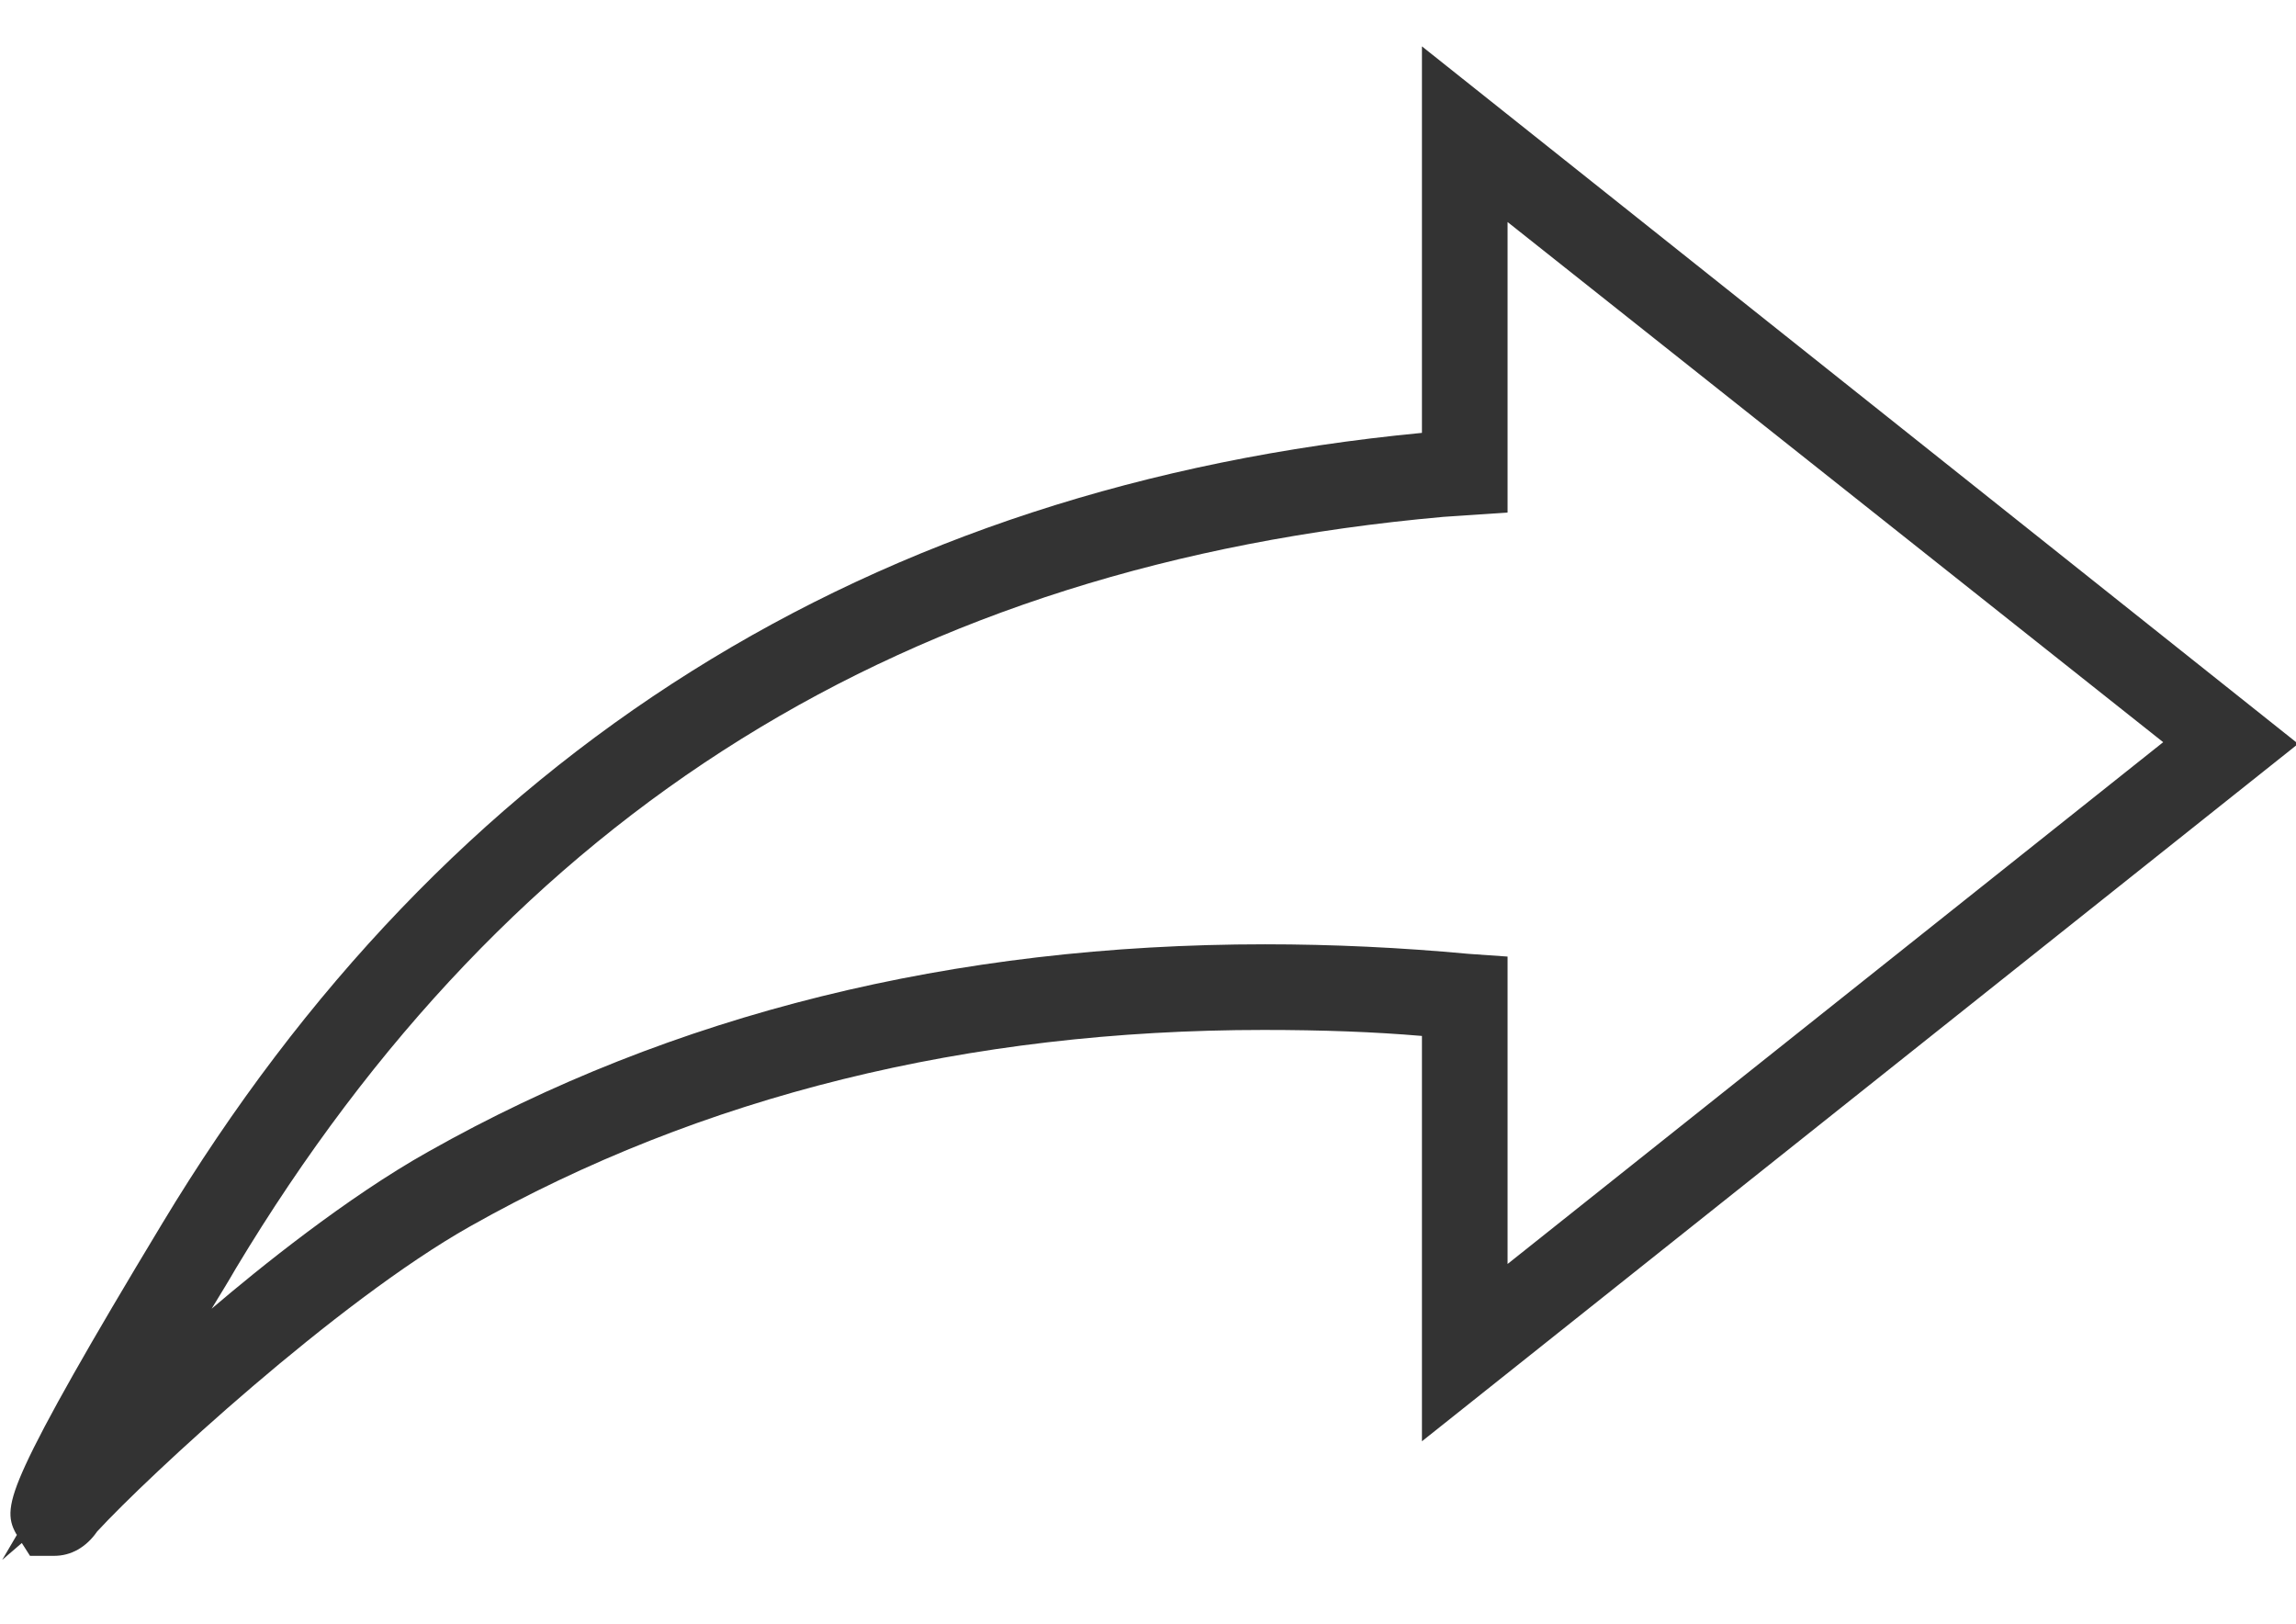 <?xml version="1.0" encoding="utf-8"?>
<!-- Generator: Adobe Illustrator 17.1.0, SVG Export Plug-In . SVG Version: 6.00 Build 0)  -->
<!DOCTYPE svg PUBLIC "-//W3C//DTD SVG 1.1//EN" "http://www.w3.org/Graphics/SVG/1.1/DTD/svg11.dtd">
<svg version="1.1" id="Layer_1" xmlns="http://www.w3.org/2000/svg" xmlns:xlink="http://www.w3.org/1999/xlink" x="0px" y="0px"
	 viewBox="0 0 841.9 595.3" enable-background="new 0 0 841.9 595.3" xml:space="preserve">
<g>
	<polygon fill="#686868" stroke="#696968" stroke-miterlimit="10" points="-221.6,-54.2 -221.6,-54.2 -221.6,-21.4 -246.4,-21.4 
		-246.4,-54.2 -221.6,-54.2 -221.6,-54.2 -221.6,-54.2 -221.6,-54.2 -221.6,-54.6 -246.8,-54.6 -246.8,-21 -221.2,-21 -221.2,-54.6 
		-221.6,-54.6 	"/>
	<line fill="none" stroke="#696968" stroke-miterlimit="10" x1="-251" y1="-54.6" x2="-217" y2="-54.6"/>
	<polyline fill="#686868" stroke="#696968" stroke-miterlimit="10" points="-250.6,-54.2 -216.6,-54.2 -216.6,-54.6 -250.6,-54.6 	
		"/>
	<polygon fill="#686868" stroke="#696968" stroke-miterlimit="10" points="-239.7,-54.2 -239.2,-54.2 -239.2,-58 -227.9,-58 
		-227.9,-54.6 -239.7,-54.6 -239.7,-54.2 -239.2,-54.2 -239.7,-54.2 -239.7,-54.2 -227.5,-54.2 -227.5,-58.4 -239.7,-58.4 
		-239.7,-54.2 	"/>
	<polyline fill="#686868" stroke="#696968" stroke-miterlimit="10" points="-240.1,-48.3 -240.1,-27.3 -239.7,-27.3 -239.7,-48.3 	
		"/>
	<polyline fill="#686868" stroke="#696968" stroke-miterlimit="10" points="-234.2,-48.3 -234.2,-27.3 -233.8,-27.3 -233.8,-48.3 	
		"/>
	<polyline fill="#686868" stroke="#696968" stroke-miterlimit="10" points="-227.9,-48.3 -227.9,-27.3 -227.5,-27.3 -227.5,-48.3 	
		"/>
</g>
<g>
	<g>
		<path fill="#686868" stroke="#696968" stroke-miterlimit="10" d="M-321.6-29.4H-364c-0.8,0-1.7-0.8-1.7-1.7v-26
			c0-0.8,0.8-1.7,1.7-1.7h42.4c0.8,0,1.7,0.8,1.7,1.7v26C-320.3-30.2-320.7-29.4-321.6-29.4z M-364-58c-0.4,0-0.8,0.4-0.8,0.8v26
			c0,0.4,0.4,0.8,0.8,0.8h42.4c0.4,0,0.8-0.4,0.8-0.8v-26c0-0.4-0.4-0.8-0.8-0.8H-364z"/>
	</g>
	<g>
		<path fill="#686868" stroke="#696968" stroke-miterlimit="10" d="M-324.1-33.2h-37.8c-0.4,0-0.4,0-0.4-0.4v-21
			c0-0.4,0-0.4,0.4-0.4h37.8c0.4,0,0.4,0,0.4,0.4v21C-323.7-33.2-323.7-33.2-324.1-33.2z M-361.5-34h37v-20.2h-37V-34z"/>
	</g>
	<g>
		<path fill="#686868" stroke="#696968" stroke-miterlimit="10" d="M-334.6-21.4H-351c-0.4,0-0.4,0-0.4-0.4v-1.7
			c0-1.3,0.8-2.1,2.1-2.1h13c1.3,0,2.1,0.8,2.1,2.1v1.7C-334.2-21.4-334.6-21.4-334.6-21.4z M-351-22.3h15.5v-1.3
			c0-0.8-0.4-1.3-1.3-1.3h-13c-0.8,0-1.3,0.4-1.3,1.3L-351-22.3L-351-22.3z"/>
	</g>
	<g>
		<path fill="#686868" stroke="#696968" stroke-miterlimit="10" d="M-343-27.3c-0.4,0-0.4,0-0.4-0.4v-1.7c0-0.4,0-0.4,0.4-0.4
			c0.4,0,0.4,0,0.4,0.4v1.7C-342.6-27.3-342.6-27.3-343-27.3z"/>
	</g>
</g>
<path fill="#333333" d="M842.7,272.7L521.4,17v141.7c-202.4,19.4-357.8,117-462,290c-27,44.7-42.9,72.8-50.1,88.5
	c-6.7,14.6-6.5,19.6-3.4,25.1l0.3,0.4l-5.4,9.2l7.2-6.2l3,4.7h8.9c6.1,0,11.7-3.1,15.7-8.9c18.7-20.3,87.8-84.3,136.8-111.9
	c84.7-47.8,182.6-72,291-72c21.5,0,40.5,0.7,58,2.2v148.6L842.7,272.7z M552.8,187.9V81.4l240.4,190.7L552.8,463.4V350.7l-14.3-1
	c-24.7-2.3-49.8-3.5-74.6-3.5c-114.3,0-217.5,25.6-306.8,76c-30,16.8-62.4,43-79.5,57.6c3.1-5.1,6.2-10.1,8.9-14.8
	c100.9-167.8,245.7-257.9,442.7-275.5L552.8,187.9z"/>
</svg>
